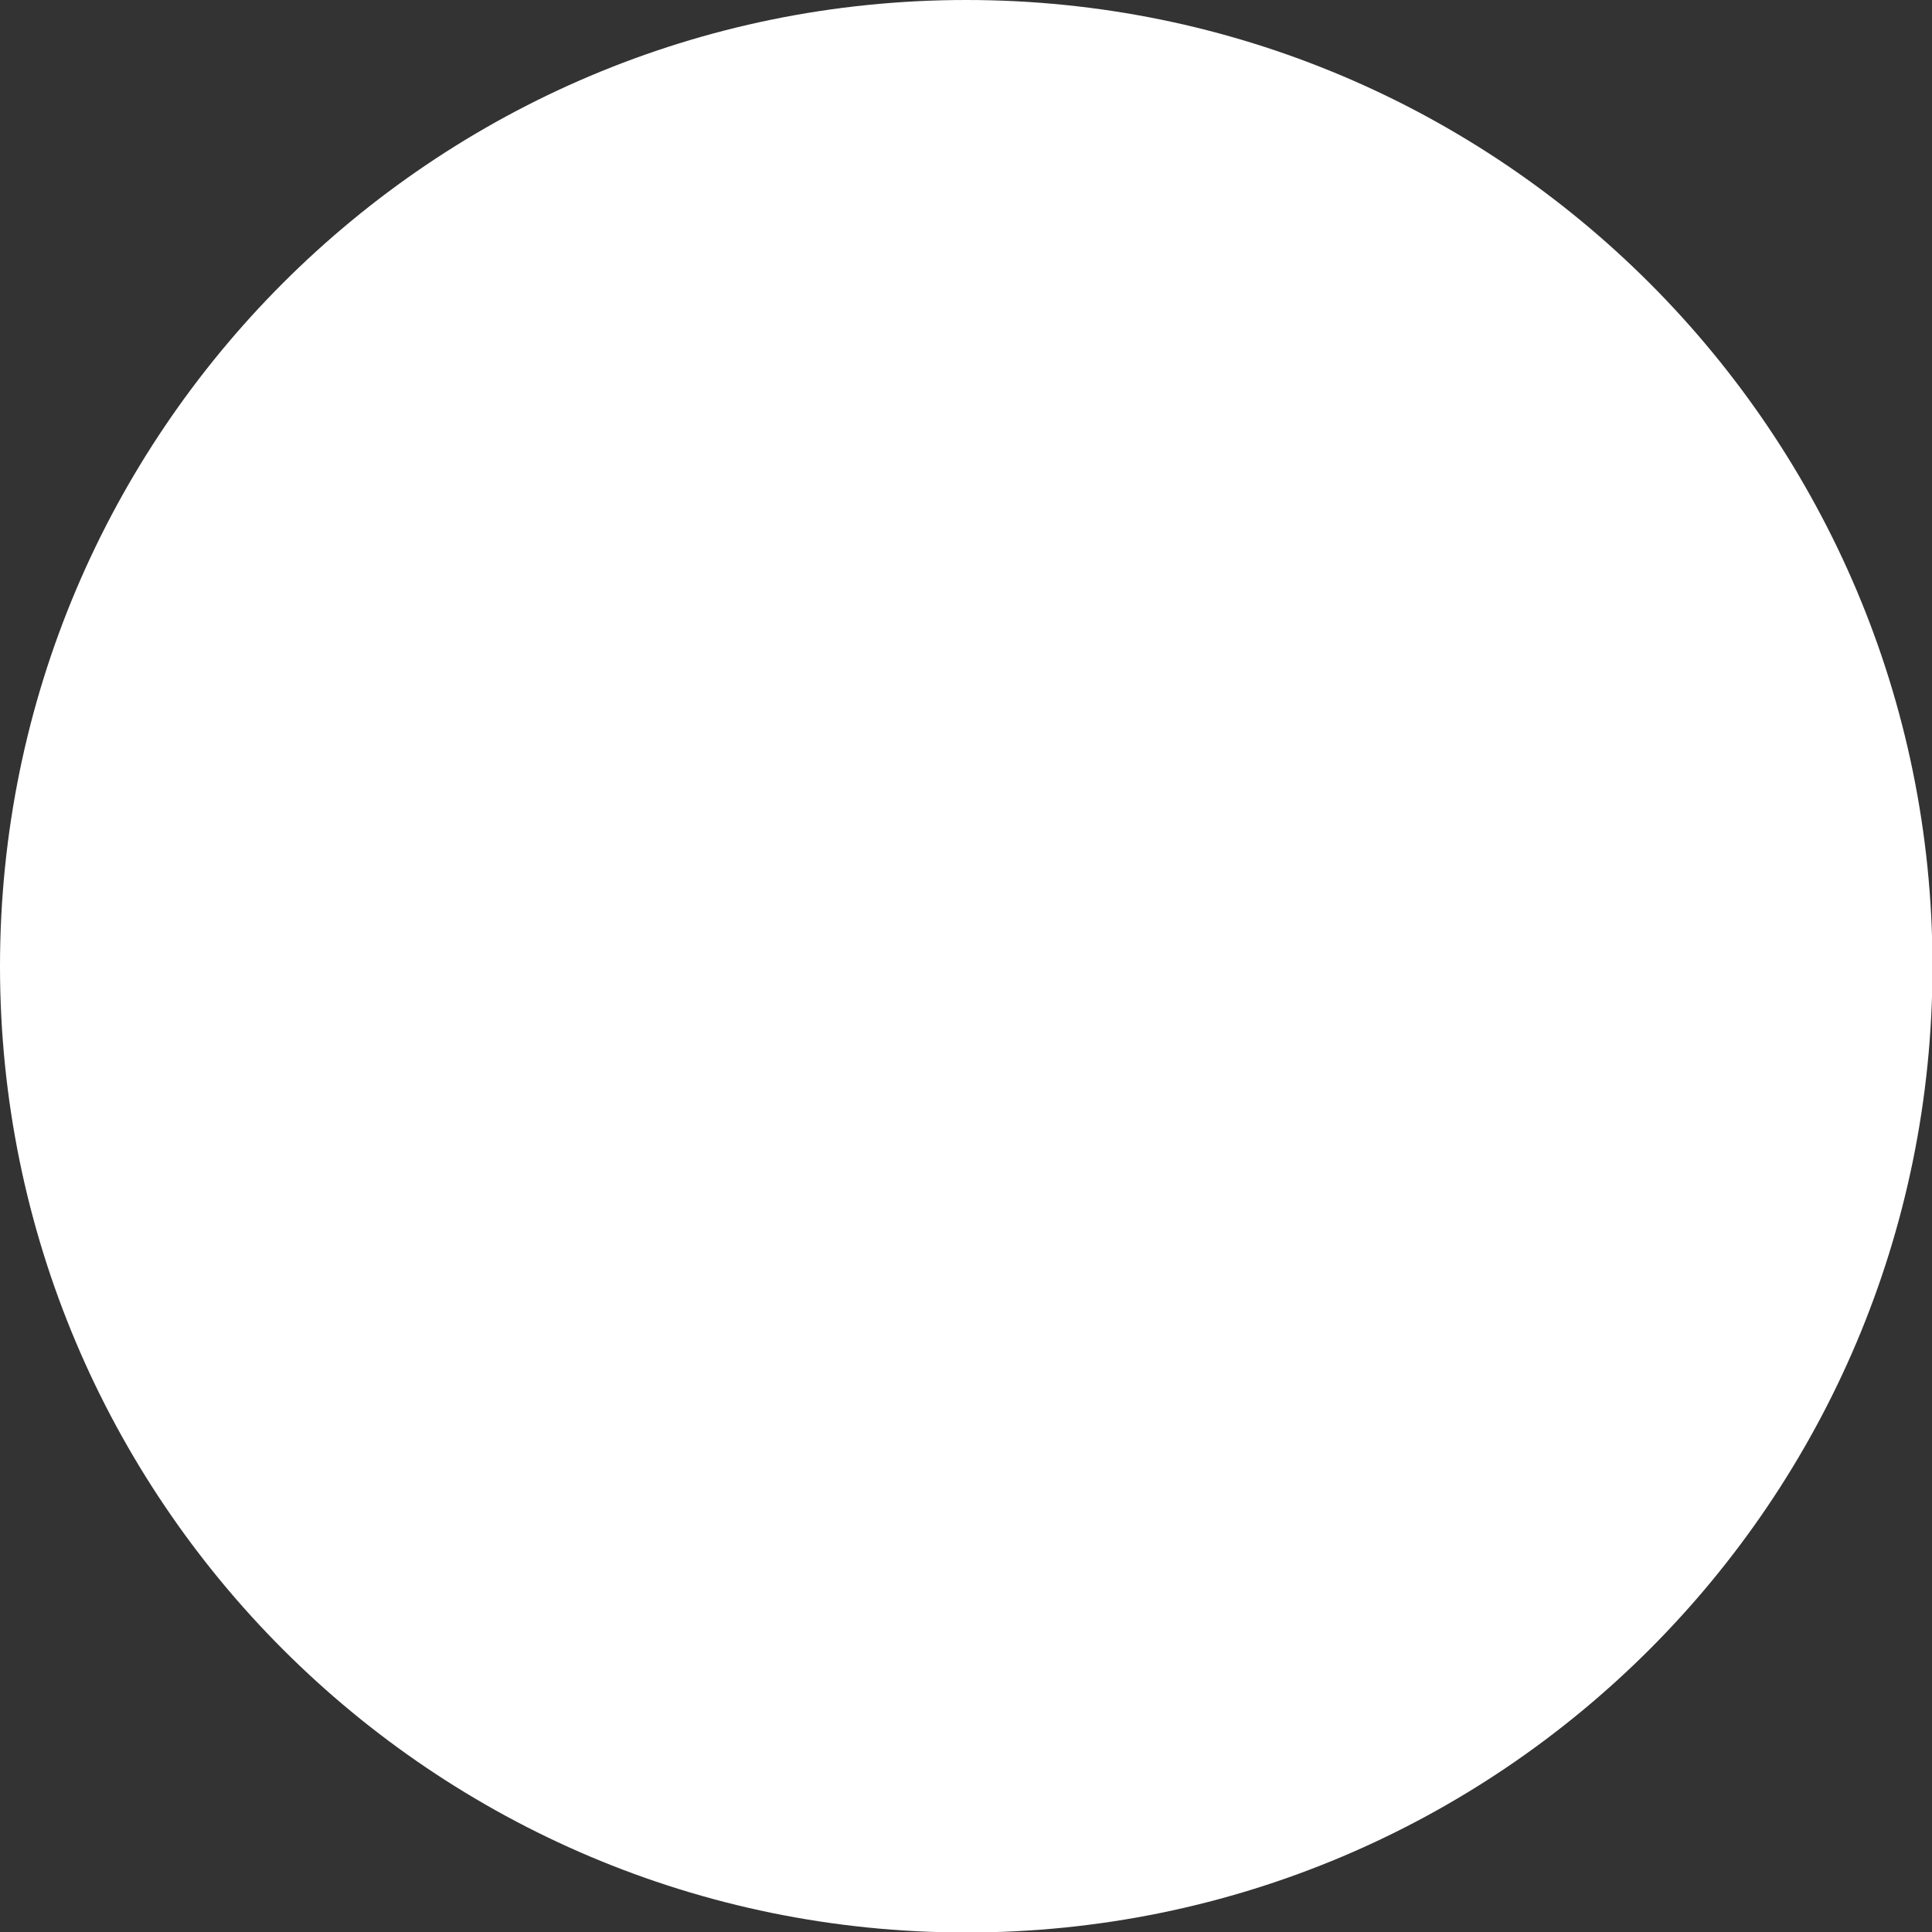 <svg version="1.1" xmlns="http://www.w3.org/2000/svg" xmlns:xlink="http://www.w3.org/1999/xlink" width="3.901" height="3.901" viewBox="0,0,3.901,3.901"><rect x="0" y="0" width="3.901" height="3.901" fill="#333333" stroke="none"/><g transform="translate(-258.39,-198.39)"><g data-paper-data="{&quot;isPaintingLayer&quot;:true}" fill="#ffffff" fill-rule="nonzero" stroke="none" stroke-width="0.5" stroke-linecap="butt" stroke-linejoin="miter" stroke-miterlimit="10" stroke-dasharray="" stroke-dashoffset="0" style="mix-blend-mode: normal"><path d="M262.292,200.341c0,-1.077 -0.873,-1.951 -1.951,-1.951c-1.077,0 -1.951,0.873 -1.951,1.951c0,1.077 0.873,1.951 1.951,1.951c1.077,0 1.951,-0.873 1.951,-1.951z"/></g></g></svg>